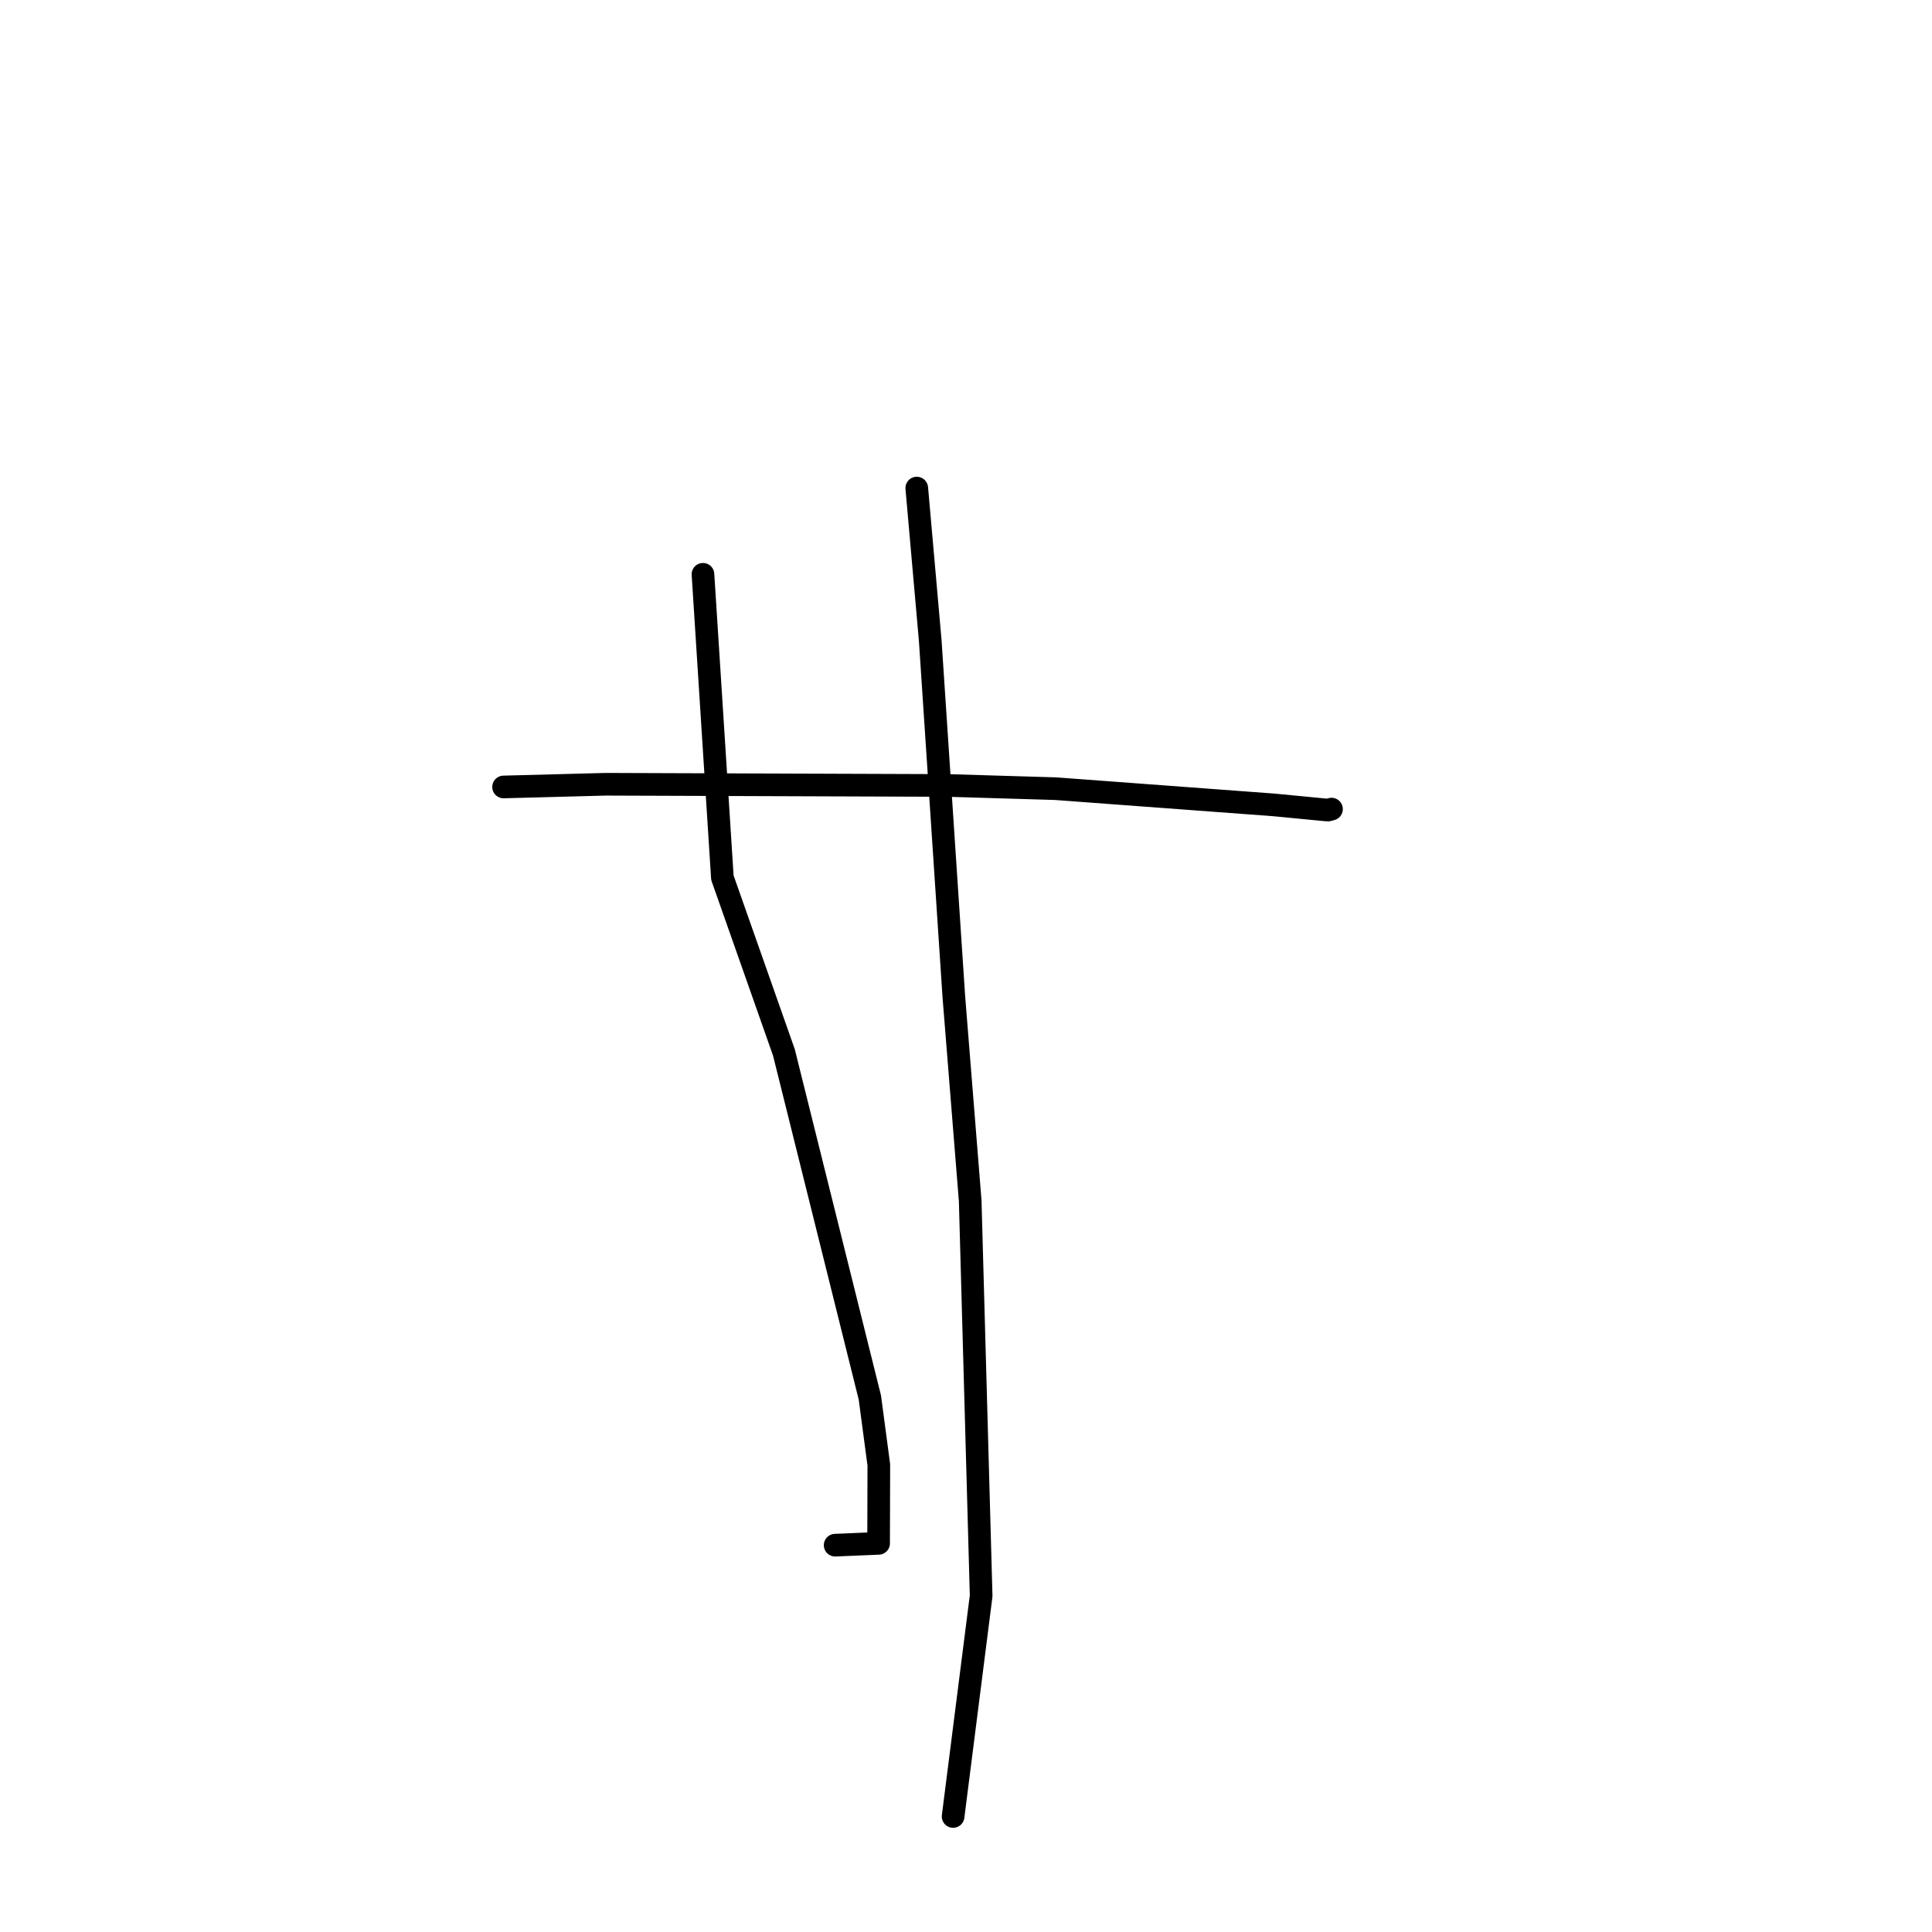 <?xml version="1.0" standalone="no"?>
    <svg width="256" height="256" xmlns="http://www.w3.org/2000/svg" version="1.1">
    <polyline stroke="black" stroke-width="3" stroke-linecap="round" fill="transparent" stroke-linejoin="round" points="66.726 104.276 80.28 103.918 125.602 104.078 139.875 104.503 168.801 106.654 175.584 107.308 176 107.33 176.397 107.22 176.431 107.21 " />
        <polyline stroke="black" stroke-width="3" stroke-linecap="round" fill="transparent" stroke-linejoin="round" points="93.147 76.097 95.72 116.3 103.872 139.451 115.261 185.182 116.448 194.105 116.42 204.502 111.184 204.722 110.66 204.744 " />
        <polyline stroke="black" stroke-width="3" stroke-linecap="round" fill="transparent" stroke-linejoin="round" points="121.476 64.672 123.26 84.872 126.394 132.141 128.556 159.11 130.007 211.459 126.629 238.034 126.292 240.692 " />
        </svg>